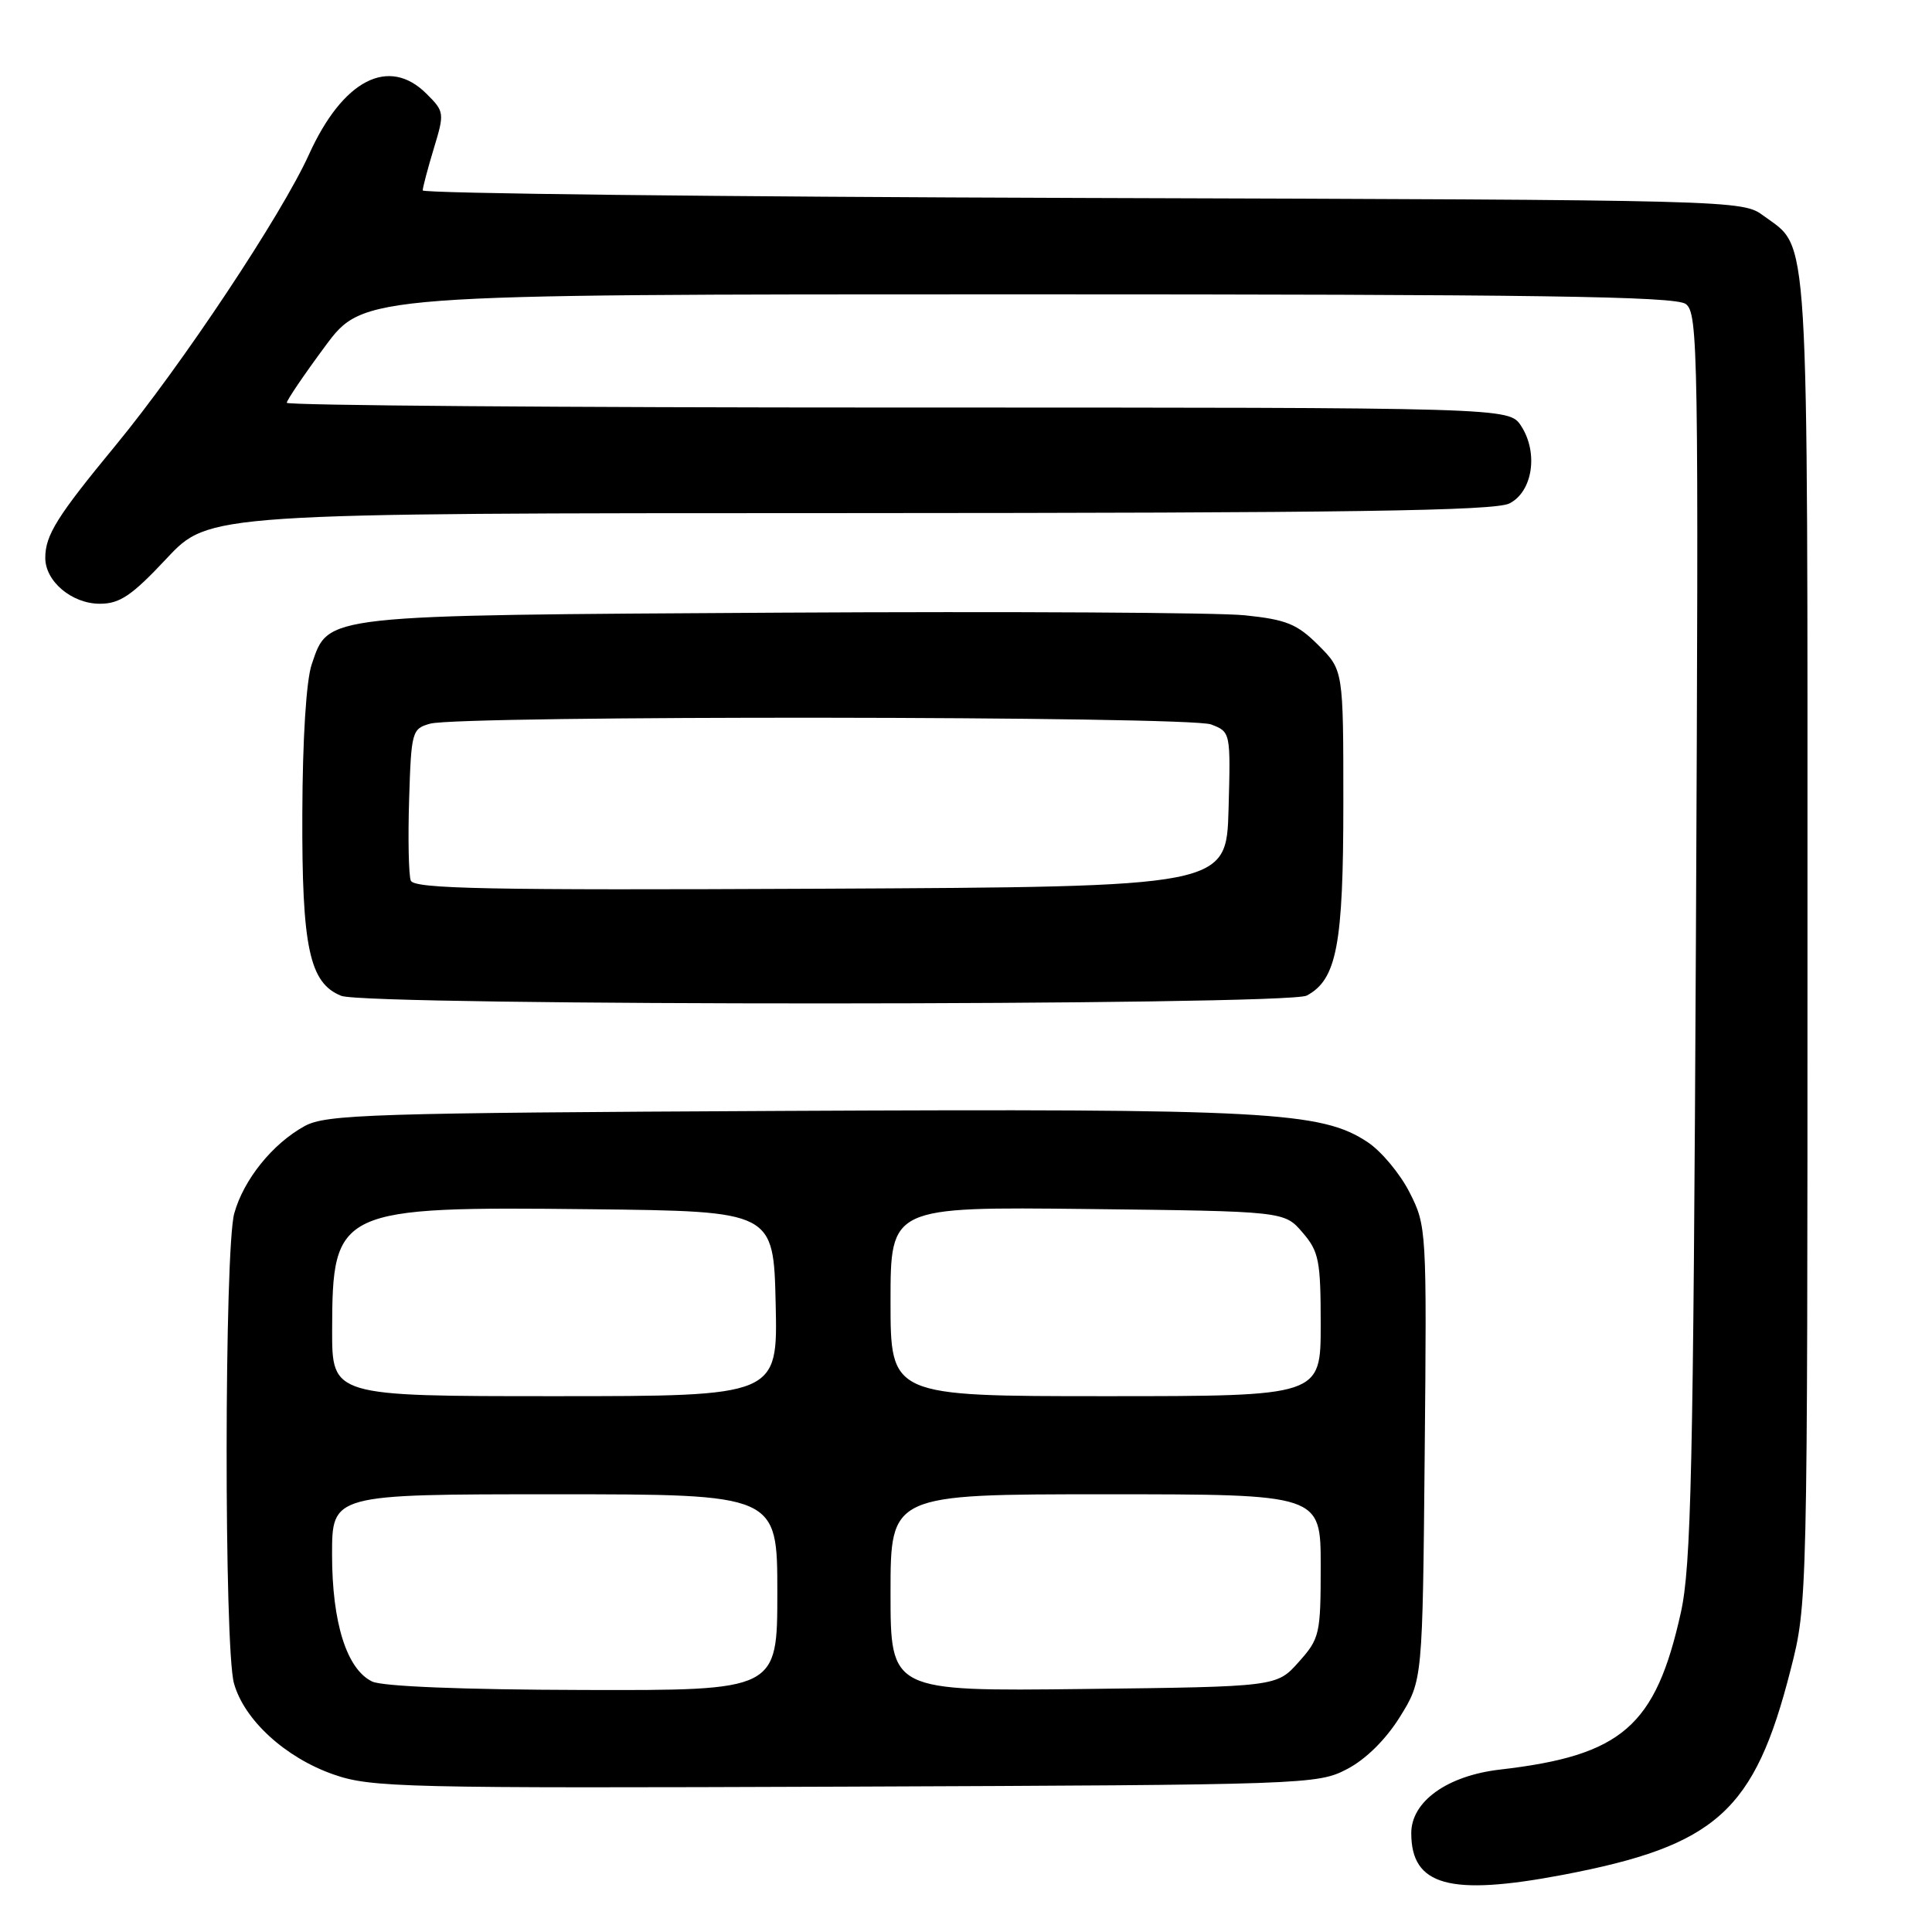 <?xml version="1.0" encoding="UTF-8" standalone="no"?>
<!DOCTYPE svg PUBLIC "-//W3C//DTD SVG 1.1//EN" "http://www.w3.org/Graphics/SVG/1.1/DTD/svg11.dtd" >
<svg xmlns="http://www.w3.org/2000/svg" xmlns:xlink="http://www.w3.org/1999/xlink" version="1.1" viewBox="0 0 256 256">
 <g >
 <path fill="currentColor"
d=" M 207.02 248.44 C 227.43 244.56 232.48 240.03 237.26 221.27 C 239.50 212.52 239.50 212.33 239.50 124.50 C 239.50 28.24 239.80 33.12 233.68 28.59 C 230.87 26.51 230.33 26.50 143.43 26.23 C 95.34 26.08 56.00 25.63 56.01 25.23 C 56.02 24.83 56.68 22.33 57.48 19.68 C 58.91 14.98 58.89 14.79 56.52 12.43 C 51.52 7.43 45.43 10.57 40.94 20.47 C 37.30 28.50 24.09 48.37 15.33 59.00 C 7.54 68.45 6.00 70.91 6.00 73.93 C 6.00 77.04 9.53 80.00 13.23 80.00 C 15.88 80.00 17.46 78.93 22.08 74.00 C 27.70 68.00 27.70 68.00 112.60 67.99 C 178.79 67.97 198.05 67.69 200.00 66.71 C 203.09 65.16 203.87 59.98 201.55 56.43 C 199.95 54.00 199.95 54.00 118.98 54.00 C 74.44 54.00 38.00 53.72 38.00 53.37 C 38.00 53.03 40.29 49.65 43.09 45.87 C 48.19 39.00 48.19 39.00 134.90 39.00 C 203.76 39.00 221.98 39.26 223.37 40.28 C 225.01 41.48 225.09 46.38 224.72 124.03 C 224.37 194.81 224.09 207.52 222.72 213.68 C 219.37 228.76 214.92 232.62 198.74 234.48 C 191.77 235.29 187.00 238.70 187.00 242.90 C 187.00 249.87 192.08 251.27 207.02 248.44 Z  M 178.50 234.41 C 180.99 233.11 183.63 230.49 185.50 227.49 C 188.50 222.66 188.50 222.66 188.78 192.58 C 189.06 162.97 189.03 162.43 186.78 158.01 C 185.53 155.54 183.03 152.54 181.23 151.35 C 175.10 147.27 168.02 146.89 104.00 147.20 C 49.09 147.47 43.21 147.66 40.37 149.21 C 36.12 151.54 32.29 156.29 31.04 160.78 C 29.72 165.56 29.68 218.30 31.00 223.04 C 32.34 227.89 37.80 232.89 44.18 235.12 C 49.18 236.87 53.30 236.96 112.00 236.74 C 173.22 236.50 174.58 236.46 178.50 234.41 Z  M 173.15 131.92 C 177.13 129.79 178.00 125.20 178.00 106.43 C 178.00 88.80 178.00 88.80 174.70 85.50 C 171.88 82.68 170.46 82.10 164.95 81.53 C 161.40 81.16 133.75 81.01 103.50 81.18 C 42.36 81.54 43.57 81.40 41.31 88.01 C 40.58 90.12 40.09 97.93 40.06 107.78 C 39.99 125.54 41.00 130.26 45.21 131.95 C 48.60 133.32 170.60 133.28 173.15 131.92 Z  M 49.31 222.81 C 45.94 221.18 44.00 215.02 44.00 205.98 C 44.00 198.00 44.00 198.00 73.50 198.00 C 103.00 198.00 103.00 198.00 103.00 211.00 C 103.00 224.00 103.00 224.00 77.25 223.93 C 61.31 223.89 50.66 223.46 49.31 222.81 Z  M 118.00 211.05 C 118.00 198.00 118.00 198.00 146.50 198.00 C 175.00 198.00 175.00 198.00 175.00 207.48 C 175.00 216.55 174.87 217.11 172.08 220.23 C 169.17 223.50 169.17 223.50 143.58 223.80 C 118.00 224.10 118.00 224.10 118.00 211.05 Z  M 44.01 176.25 C 44.04 160.17 44.70 159.86 78.38 160.23 C 102.50 160.50 102.50 160.50 102.78 172.75 C 103.06 185.00 103.06 185.00 73.53 185.00 C 44.00 185.00 44.00 185.00 44.01 176.25 Z  M 118.00 172.45 C 118.00 159.91 118.00 159.91 144.09 160.20 C 170.18 160.50 170.18 160.50 172.59 163.31 C 174.77 165.84 175.00 167.02 175.00 175.56 C 175.00 185.00 175.00 185.00 146.50 185.00 C 118.00 185.00 118.00 185.00 118.00 172.45 Z  M 54.43 116.68 C 54.15 115.95 54.05 111.13 54.21 105.97 C 54.49 96.92 54.59 96.56 57.00 95.89 C 61.03 94.78 157.52 94.87 160.47 95.99 C 163.06 96.98 163.07 97.00 162.79 107.24 C 162.50 117.50 162.50 117.50 108.72 117.76 C 64.64 117.97 54.85 117.78 54.43 116.68 Z "/>
</g>
</svg>